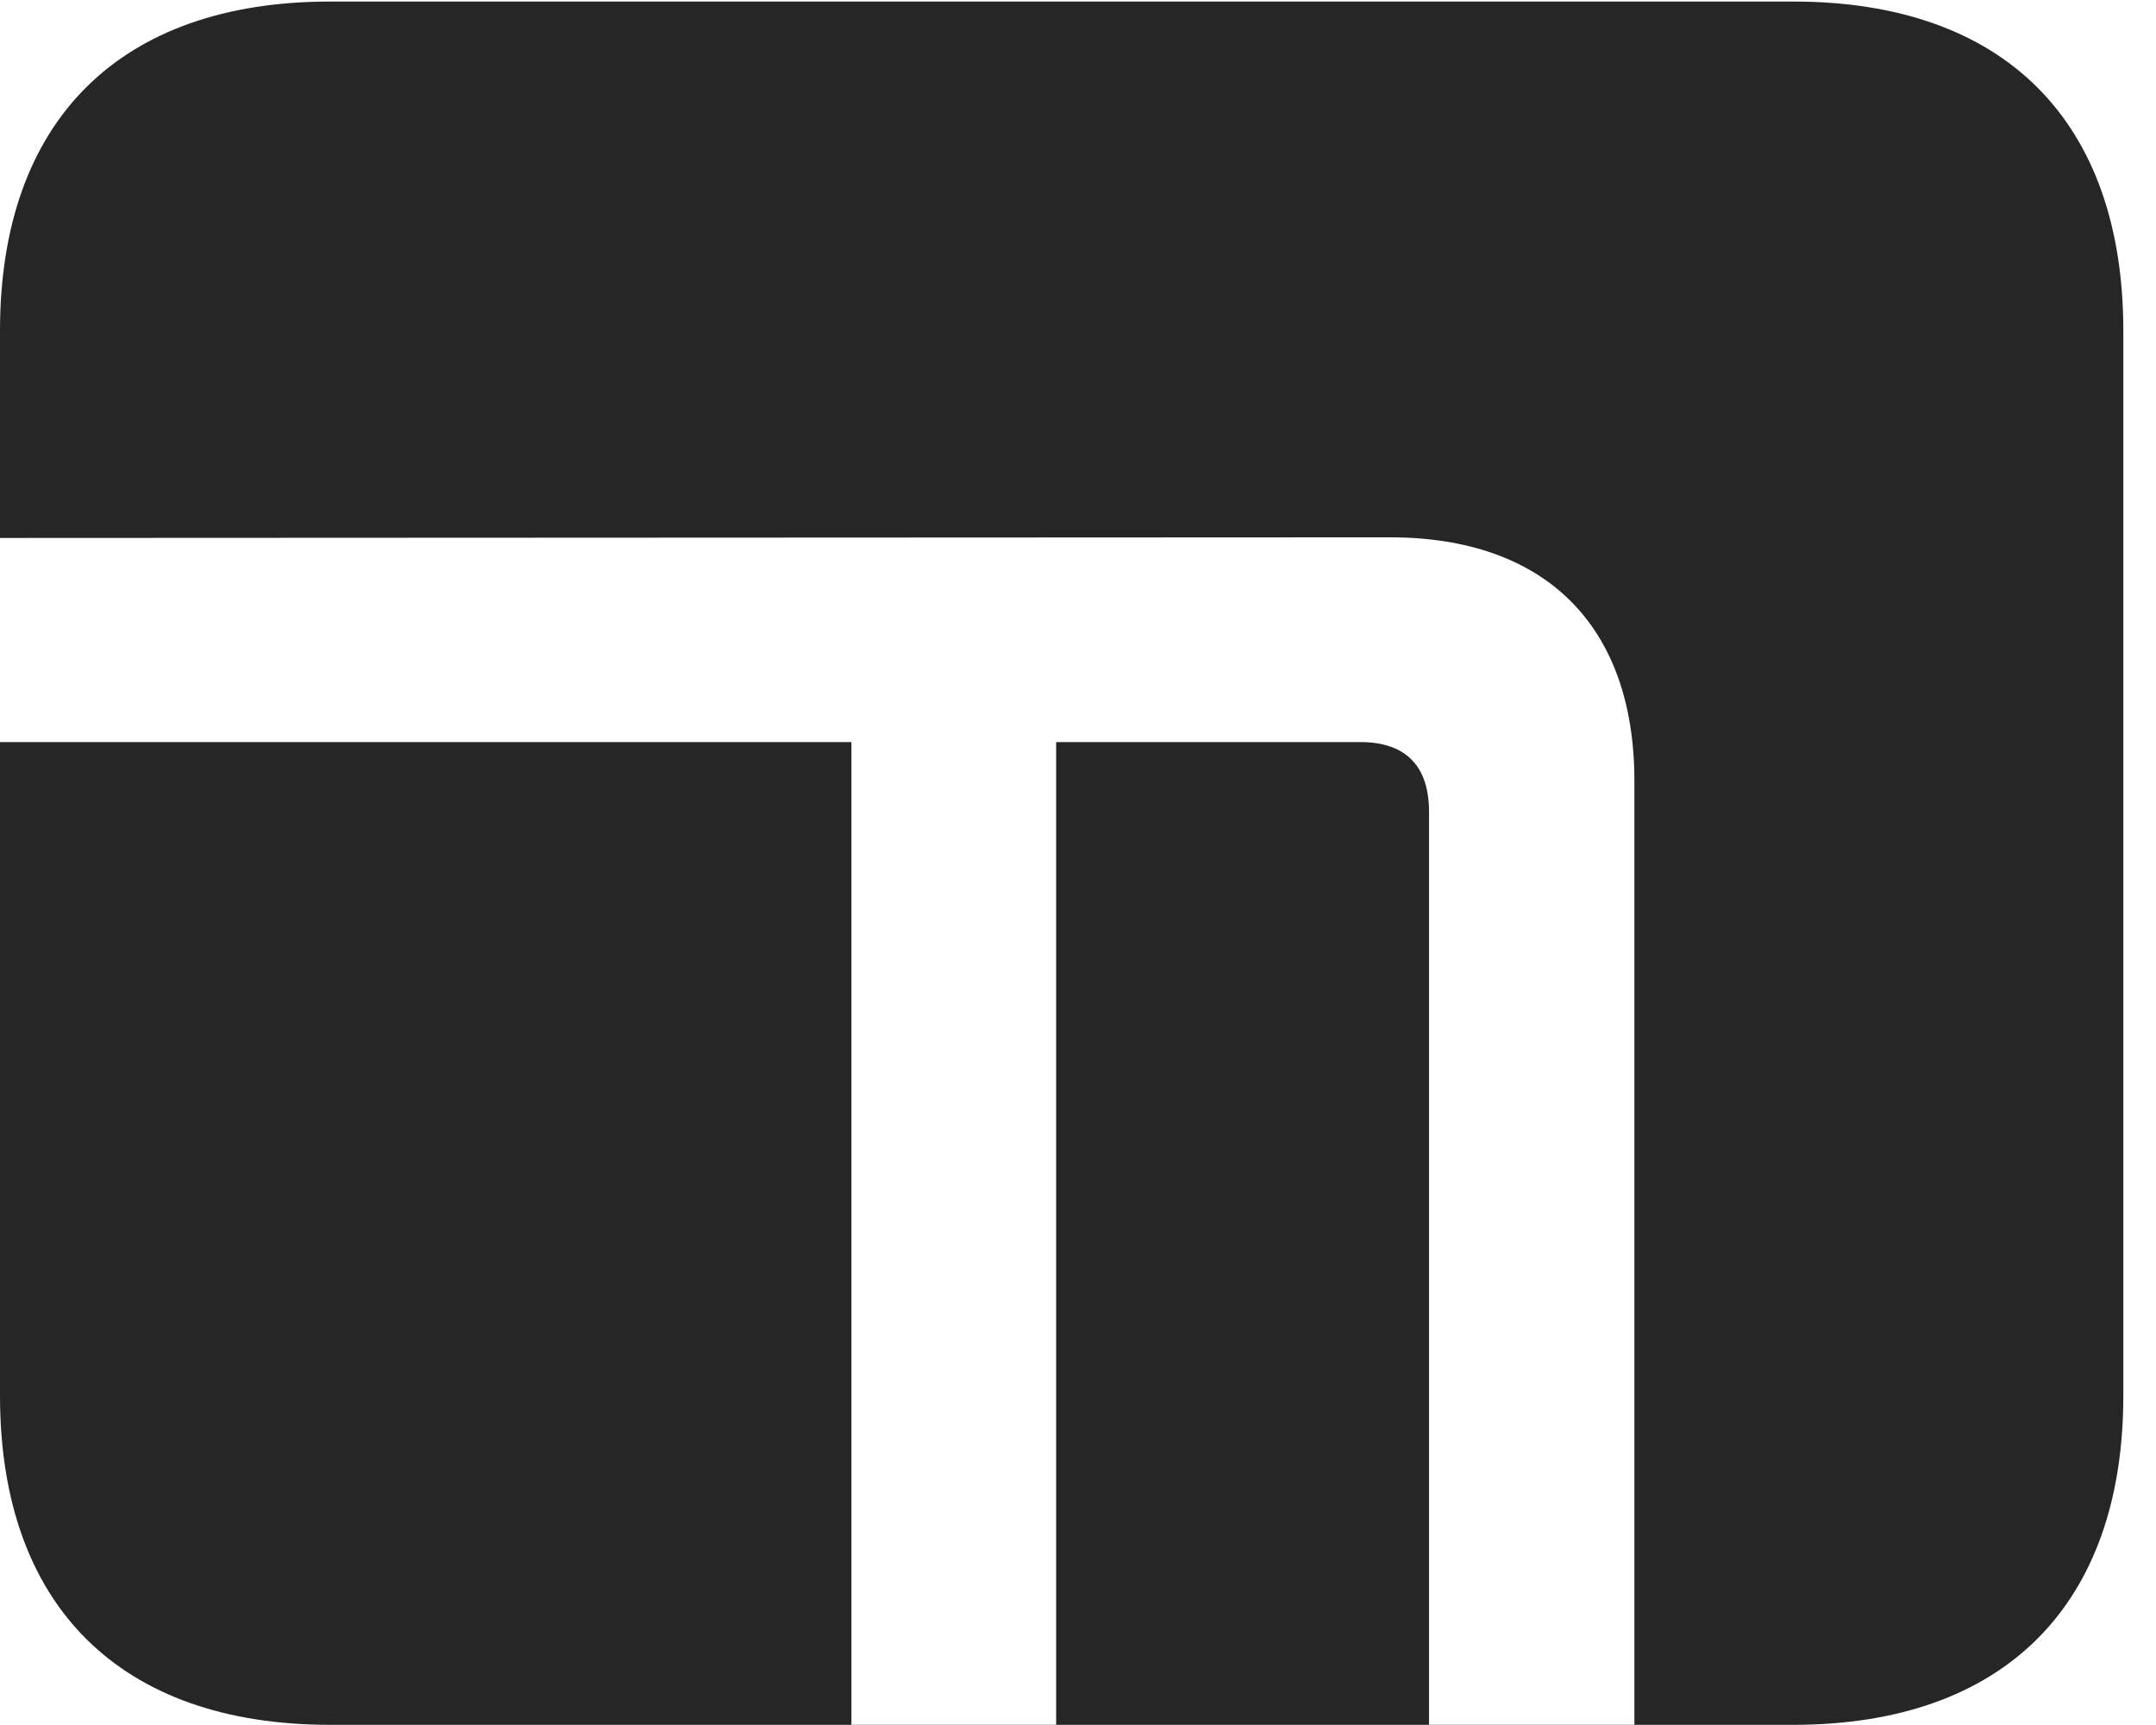 <?xml version="1.0" encoding="UTF-8"?>
<!--Generator: Apple Native CoreSVG 326-->
<!DOCTYPE svg PUBLIC "-//W3C//DTD SVG 1.1//EN" "http://www.w3.org/Graphics/SVG/1.1/DTD/svg11.dtd">
<svg version="1.1" xmlns="http://www.w3.org/2000/svg" xmlns:xlink="http://www.w3.org/1999/xlink"
       viewBox="0 0 23.821 19.058">
       <g>
              <rect height="19.058" opacity="0" width="23.821" x="0" y="0" />
              <path d="M0 8.198L0 5.943L15.358 5.936C17.077 5.936 18.058 6.915 18.058 8.627L18.058 19.058L15.789 19.058L15.789 8.97C15.789 8.448 15.518 8.198 15.029 8.198L11.669 8.198L11.669 19.058L9.407 19.058L9.407 8.198ZM3.648 19.055L19.812 19.055C22.139 19.055 23.46 17.736 23.46 15.418L23.46 3.656C23.46 1.331 22.139 0.017 19.812 0.017L3.648 0.017C1.324 0.017 0 1.331 0 3.656L0 15.418C0 17.736 1.324 19.055 3.648 19.055Z"
                     fill="currentColor" fill-opacity="0.85" />
       </g>
</svg>